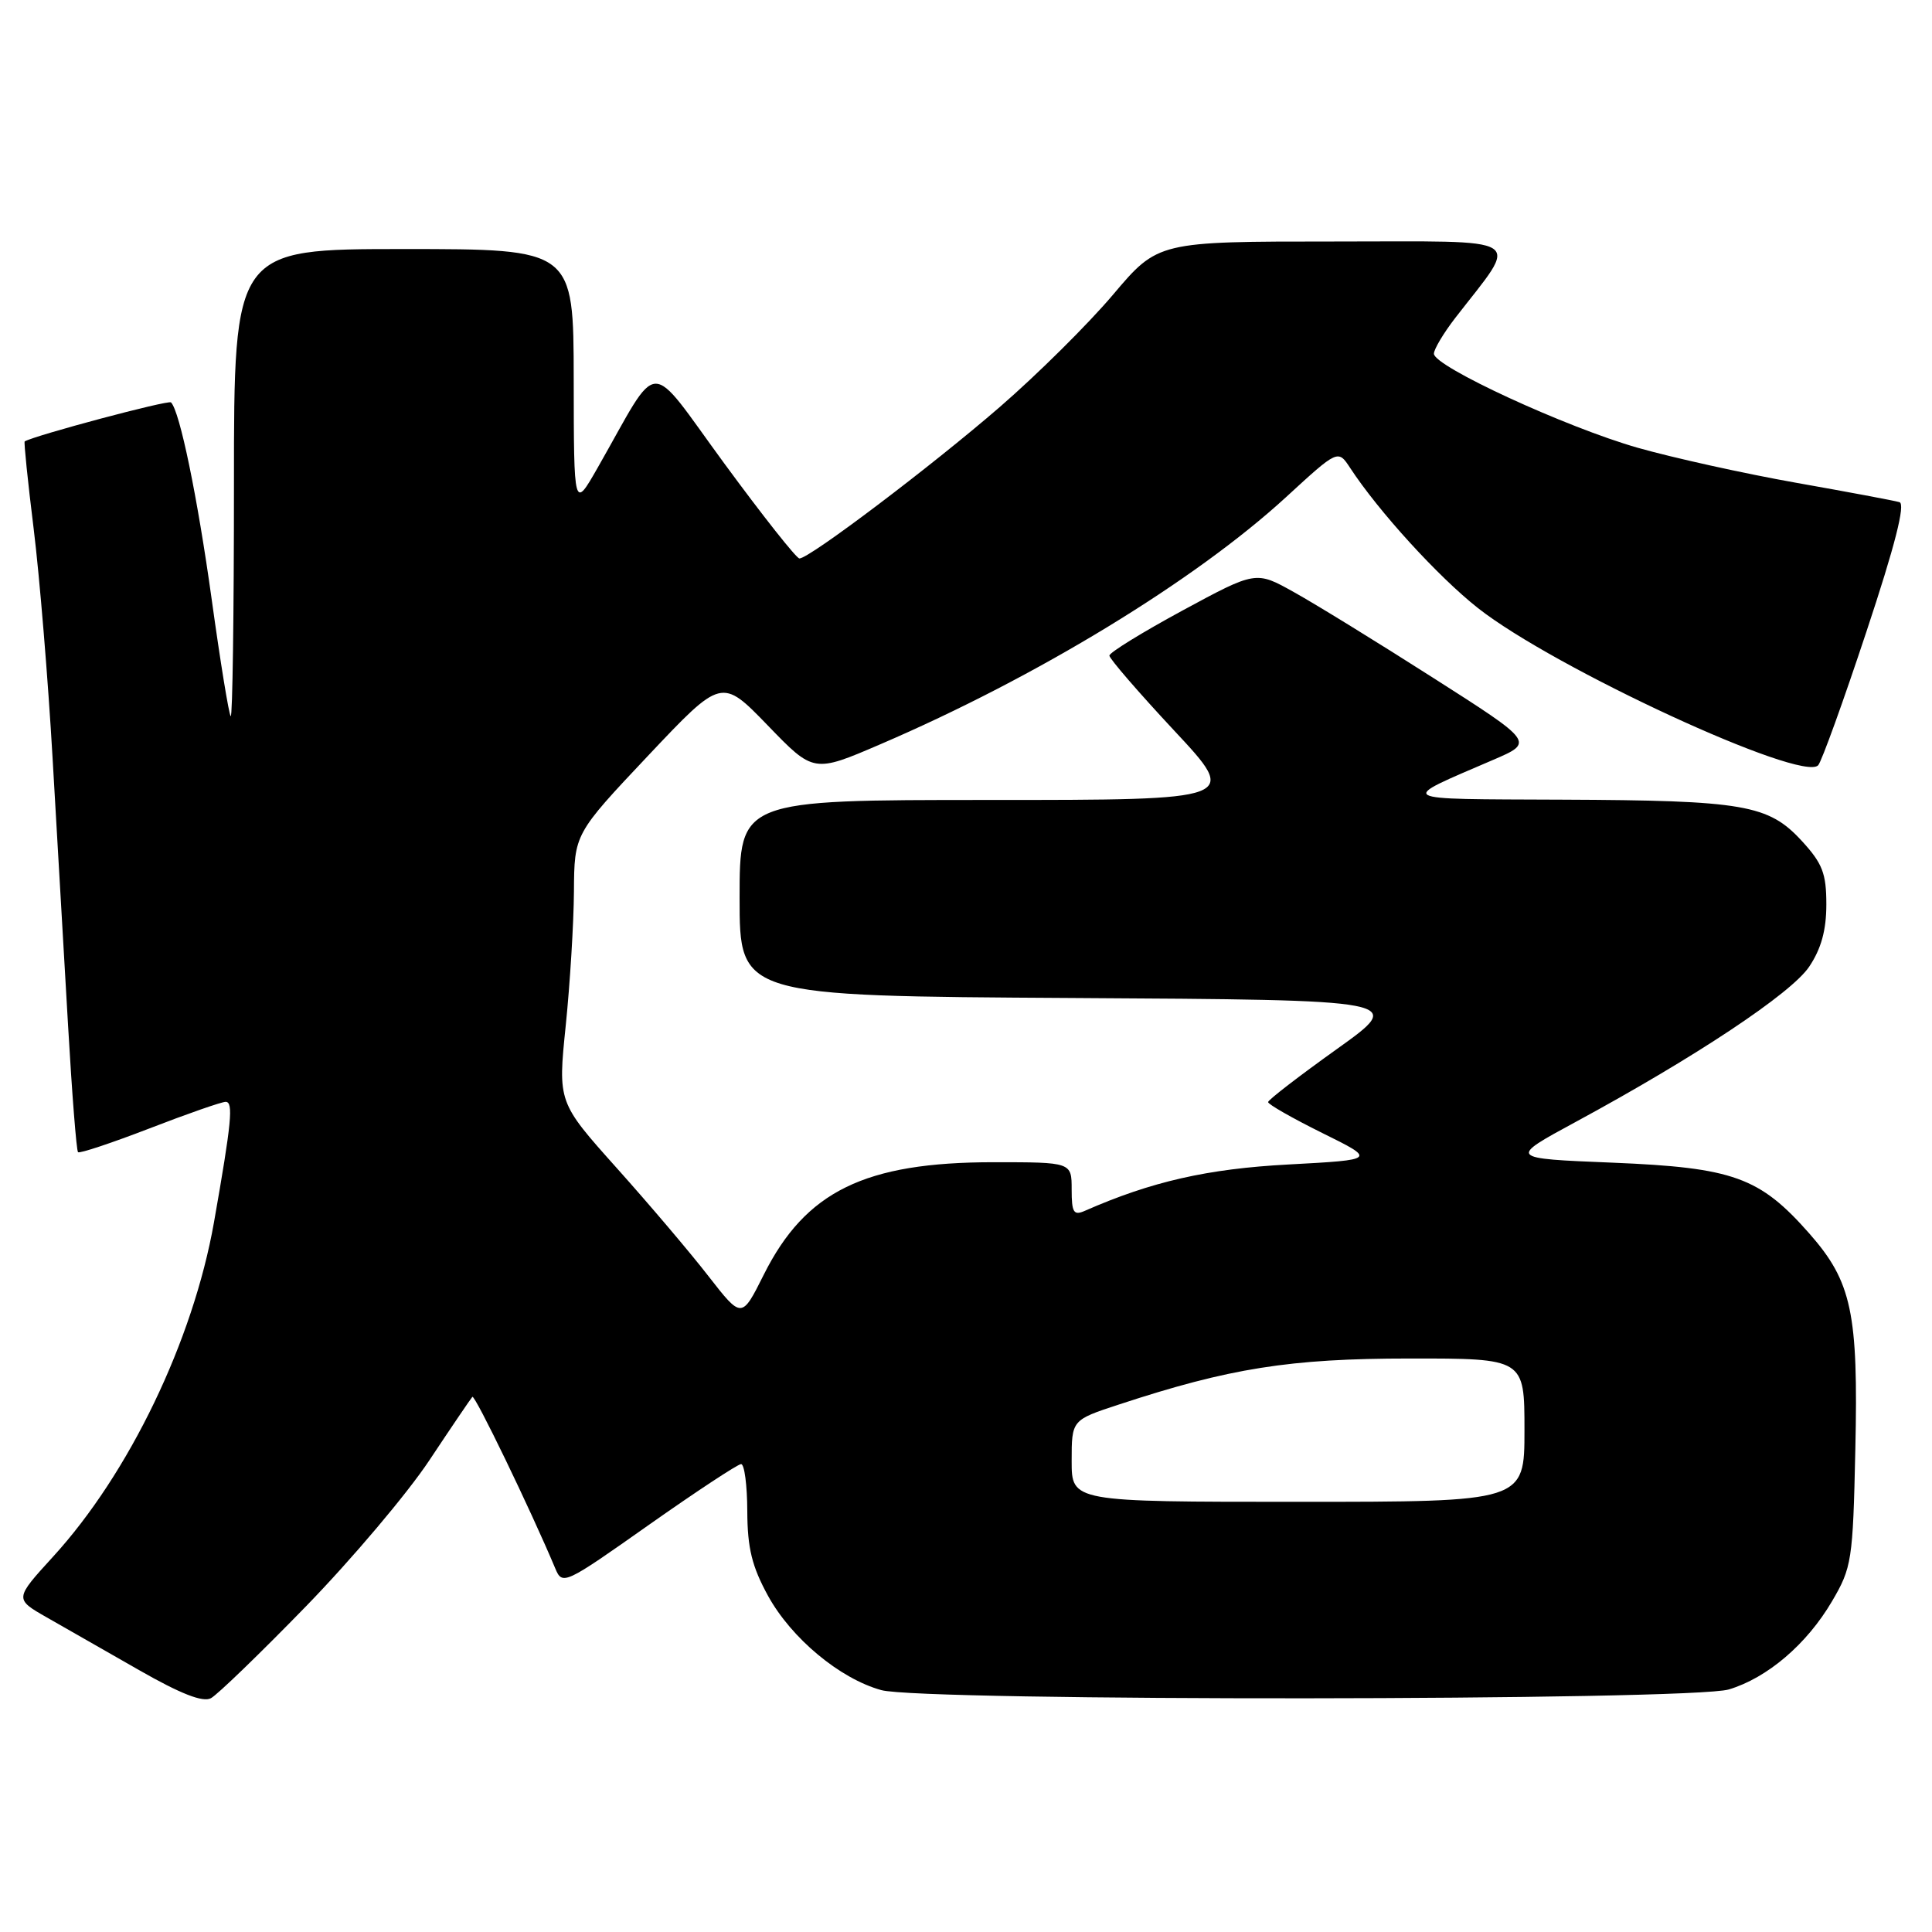 <?xml version="1.0" encoding="UTF-8" standalone="no"?>
<!DOCTYPE svg PUBLIC "-//W3C//DTD SVG 1.1//EN" "http://www.w3.org/Graphics/SVG/1.1/DTD/svg11.dtd" >
<svg xmlns="http://www.w3.org/2000/svg" xmlns:xlink="http://www.w3.org/1999/xlink" version="1.1" viewBox="0 0 256 256">
 <g >
 <path fill="currentColor"
d=" M 40.54 212.85 C 46.61 206.61 53.97 197.90 56.89 193.50 C 59.81 189.10 62.38 185.32 62.59 185.09 C 62.92 184.75 70.34 200.11 73.57 207.81 C 74.52 210.08 74.76 209.97 85.97 202.06 C 92.26 197.63 97.77 194.00 98.20 194.00 C 98.64 194.00 99.01 196.81 99.02 200.25 C 99.04 205.15 99.64 207.57 101.77 211.46 C 104.87 217.09 111.28 222.43 116.78 223.95 C 122.17 225.45 224.05 225.37 229.08 223.86 C 234.18 222.33 239.41 217.87 242.75 212.18 C 245.37 207.72 245.52 206.79 245.84 192.12 C 246.25 173.95 245.37 169.84 239.75 163.45 C 233.16 155.97 229.68 154.72 213.68 154.06 C 199.85 153.50 199.85 153.50 208.77 148.67 C 224.65 140.07 237.34 131.64 239.72 128.10 C 241.32 125.72 242.00 123.25 242.00 119.84 C 242.00 115.74 241.49 114.41 238.75 111.43 C 234.33 106.62 231.10 106.06 207.00 105.96 C 184.48 105.86 185.06 106.20 197.89 100.67 C 203.28 98.35 203.28 98.35 189.89 89.81 C 182.53 85.11 174.23 80.00 171.45 78.46 C 166.41 75.64 166.41 75.64 156.70 80.89 C 151.37 83.78 147.00 86.47 147.00 86.87 C 147.00 87.27 150.86 91.74 155.58 96.80 C 164.17 106.00 164.17 106.00 131.08 106.00 C 98.00 106.00 98.00 106.00 98.00 118.99 C 98.00 131.98 98.00 131.98 142.12 132.24 C 186.24 132.50 186.24 132.50 177.15 139.00 C 172.15 142.57 168.04 145.74 168.03 146.03 C 168.01 146.32 171.24 148.16 175.19 150.12 C 182.38 153.67 182.38 153.67 170.73 154.30 C 159.98 154.87 152.55 156.57 143.75 160.44 C 142.26 161.10 142.00 160.67 142.00 157.61 C 142.00 154.00 142.00 154.00 131.66 154.00 C 114.59 154.00 106.73 157.85 101.20 168.91 C 98.28 174.75 98.28 174.75 93.90 169.13 C 91.50 166.03 86.02 159.57 81.72 154.77 C 73.92 146.05 73.92 146.05 74.96 135.92 C 75.53 130.35 76.02 122.35 76.05 118.14 C 76.10 110.50 76.10 110.50 85.86 100.15 C 95.62 89.81 95.62 89.81 101.72 96.11 C 107.81 102.42 107.81 102.42 116.65 98.62 C 137.36 89.73 158.34 76.94 170.40 65.88 C 177.29 59.55 177.29 59.55 178.90 62.00 C 182.67 67.76 190.55 76.40 195.82 80.56 C 205.89 88.51 238.80 103.72 240.92 101.40 C 241.37 100.91 244.25 92.94 247.31 83.70 C 251.11 72.26 252.50 66.78 251.69 66.54 C 251.04 66.34 244.88 65.19 238.00 63.97 C 231.12 62.75 221.68 60.66 217.00 59.33 C 207.51 56.62 190.00 48.55 190.00 46.87 C 190.00 46.28 191.27 44.15 192.82 42.14 C 201.39 31.06 202.87 32.00 176.79 32.00 C 153.44 32.00 153.44 32.00 147.47 39.06 C 144.19 42.94 137.45 49.62 132.50 53.91 C 123.40 61.79 107.25 74.00 105.93 74.00 C 105.53 74.00 101.06 68.34 95.98 61.42 C 85.59 47.26 87.63 47.19 79.18 62.00 C 76.04 67.50 76.04 67.50 76.02 50.25 C 76.00 33.00 76.00 33.00 53.50 33.00 C 31.00 33.00 31.00 33.00 31.00 64.17 C 31.00 81.31 30.81 95.14 30.57 94.90 C 30.33 94.66 29.20 87.73 28.06 79.49 C 26.15 65.74 23.82 54.49 22.66 53.32 C 22.31 52.97 4.68 57.67 3.27 58.49 C 3.15 58.56 3.68 63.77 4.46 70.06 C 5.24 76.35 6.37 90.05 6.97 100.50 C 7.58 110.95 8.50 126.88 9.02 135.90 C 9.54 144.92 10.13 152.47 10.34 152.67 C 10.54 152.87 14.80 151.45 19.81 149.52 C 24.82 147.58 29.36 146.00 29.90 146.00 C 30.95 146.00 30.69 148.69 28.35 161.98 C 25.58 177.64 17.11 195.25 7.02 206.28 C 1.92 211.87 1.92 211.87 6.21 214.32 C 8.57 215.67 14.08 218.81 18.45 221.31 C 23.93 224.44 26.88 225.60 27.95 225.02 C 28.80 224.57 34.47 219.09 40.54 212.85 Z  M 142.00 193.58 C 142.00 188.16 142.00 188.16 148.25 186.11 C 162.89 181.29 170.91 180.01 186.75 180.01 C 202.00 180.00 202.00 180.00 202.00 189.50 C 202.00 199.00 202.00 199.00 172.00 199.00 C 142.00 199.00 142.00 199.00 142.00 193.58 Z "/>
</g>
</svg>